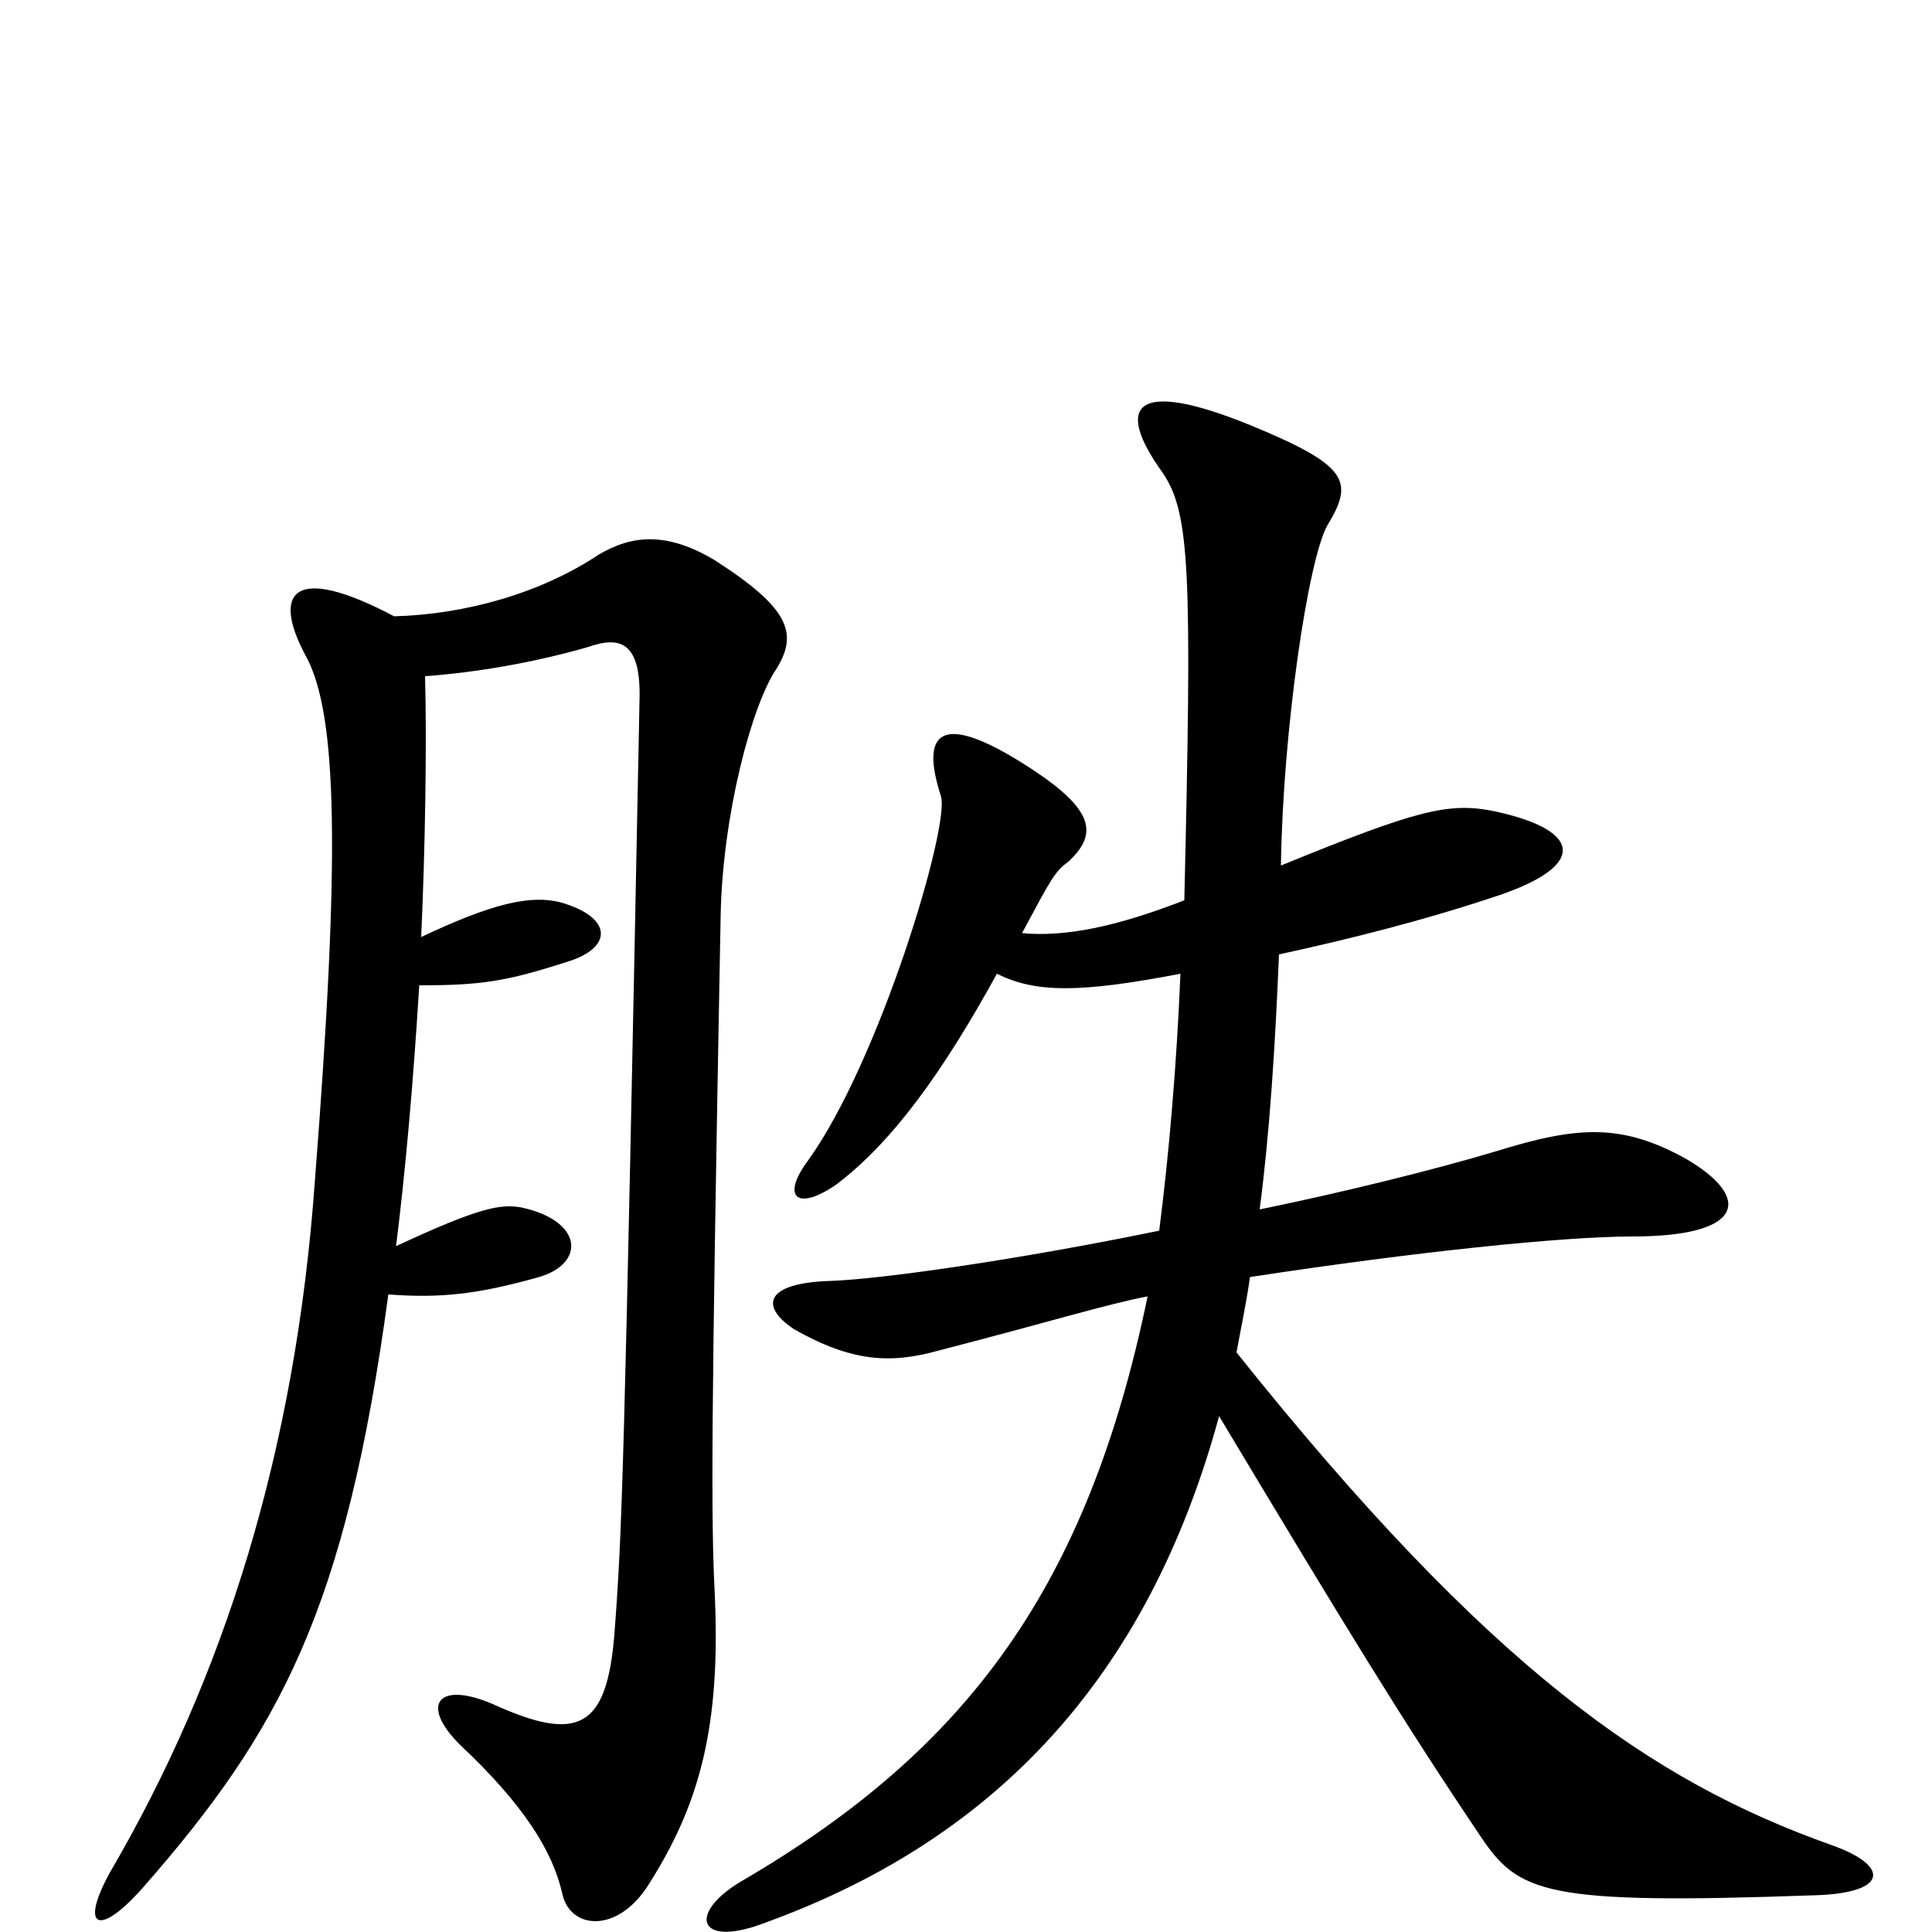 <svg xmlns="http://www.w3.org/2000/svg" viewBox="0 -1000 1000 1000">
	<path fill="#000000" d="M516 -496C536 -486 559 -486 611 -496C609 -448 605 -402 600 -363C527 -348 457 -338 430 -337C396 -336 393 -324 411 -312C441 -295 461 -294 486 -301C544 -316 573 -325 594 -329C563 -179 501 -95 385 -27C357 -11 360 7 391 -3C514 -46 594 -131 631 -267C697 -157 725 -111 766 -50C786 -20 799 -14 939 -19C977 -20 979 -34 948 -45C855 -78 771 -136 640 -300C642 -311 645 -325 647 -339C732 -352 809 -360 845 -360C903 -360 907 -380 873 -400C839 -419 816 -417 774 -404C744 -395 696 -383 652 -374C657 -412 660 -457 662 -506C699 -514 738 -524 771 -535C822 -551 820 -570 774 -580C750 -585 734 -581 663 -552C664 -622 677 -710 687 -728C701 -751 698 -759 647 -780C588 -804 576 -791 602 -755C616 -734 617 -704 613 -534C577 -520 551 -515 529 -517C544 -545 546 -549 553 -554C569 -569 567 -582 526 -607C488 -630 476 -622 487 -588C492 -573 455 -450 418 -399C404 -380 413 -373 433 -387C462 -409 488 -445 516 -496ZM218 -515C220 -558 221 -615 220 -650C247 -652 276 -657 304 -665C321 -671 332 -668 331 -637C323 -231 322 -207 318 -154C314 -105 299 -98 255 -118C227 -130 217 -118 238 -97C271 -66 286 -42 291 -20C295 -1 320 1 336 -25C362 -66 373 -106 370 -174C368 -214 368 -259 373 -526C374 -578 389 -635 402 -654C413 -672 409 -685 370 -710C345 -725 327 -723 310 -713C280 -693 241 -682 204 -681C151 -709 141 -693 158 -661C175 -631 176 -556 163 -389C153 -249 116 -132 57 -31C41 -2 51 3 74 -23C145 -104 179 -167 201 -330C228 -328 247 -330 279 -339C303 -346 302 -368 270 -375C259 -377 248 -375 205 -355C210 -395 214 -441 217 -490C249 -490 262 -492 293 -502C317 -509 318 -525 290 -533C274 -537 254 -532 218 -515Z"/>
</svg>